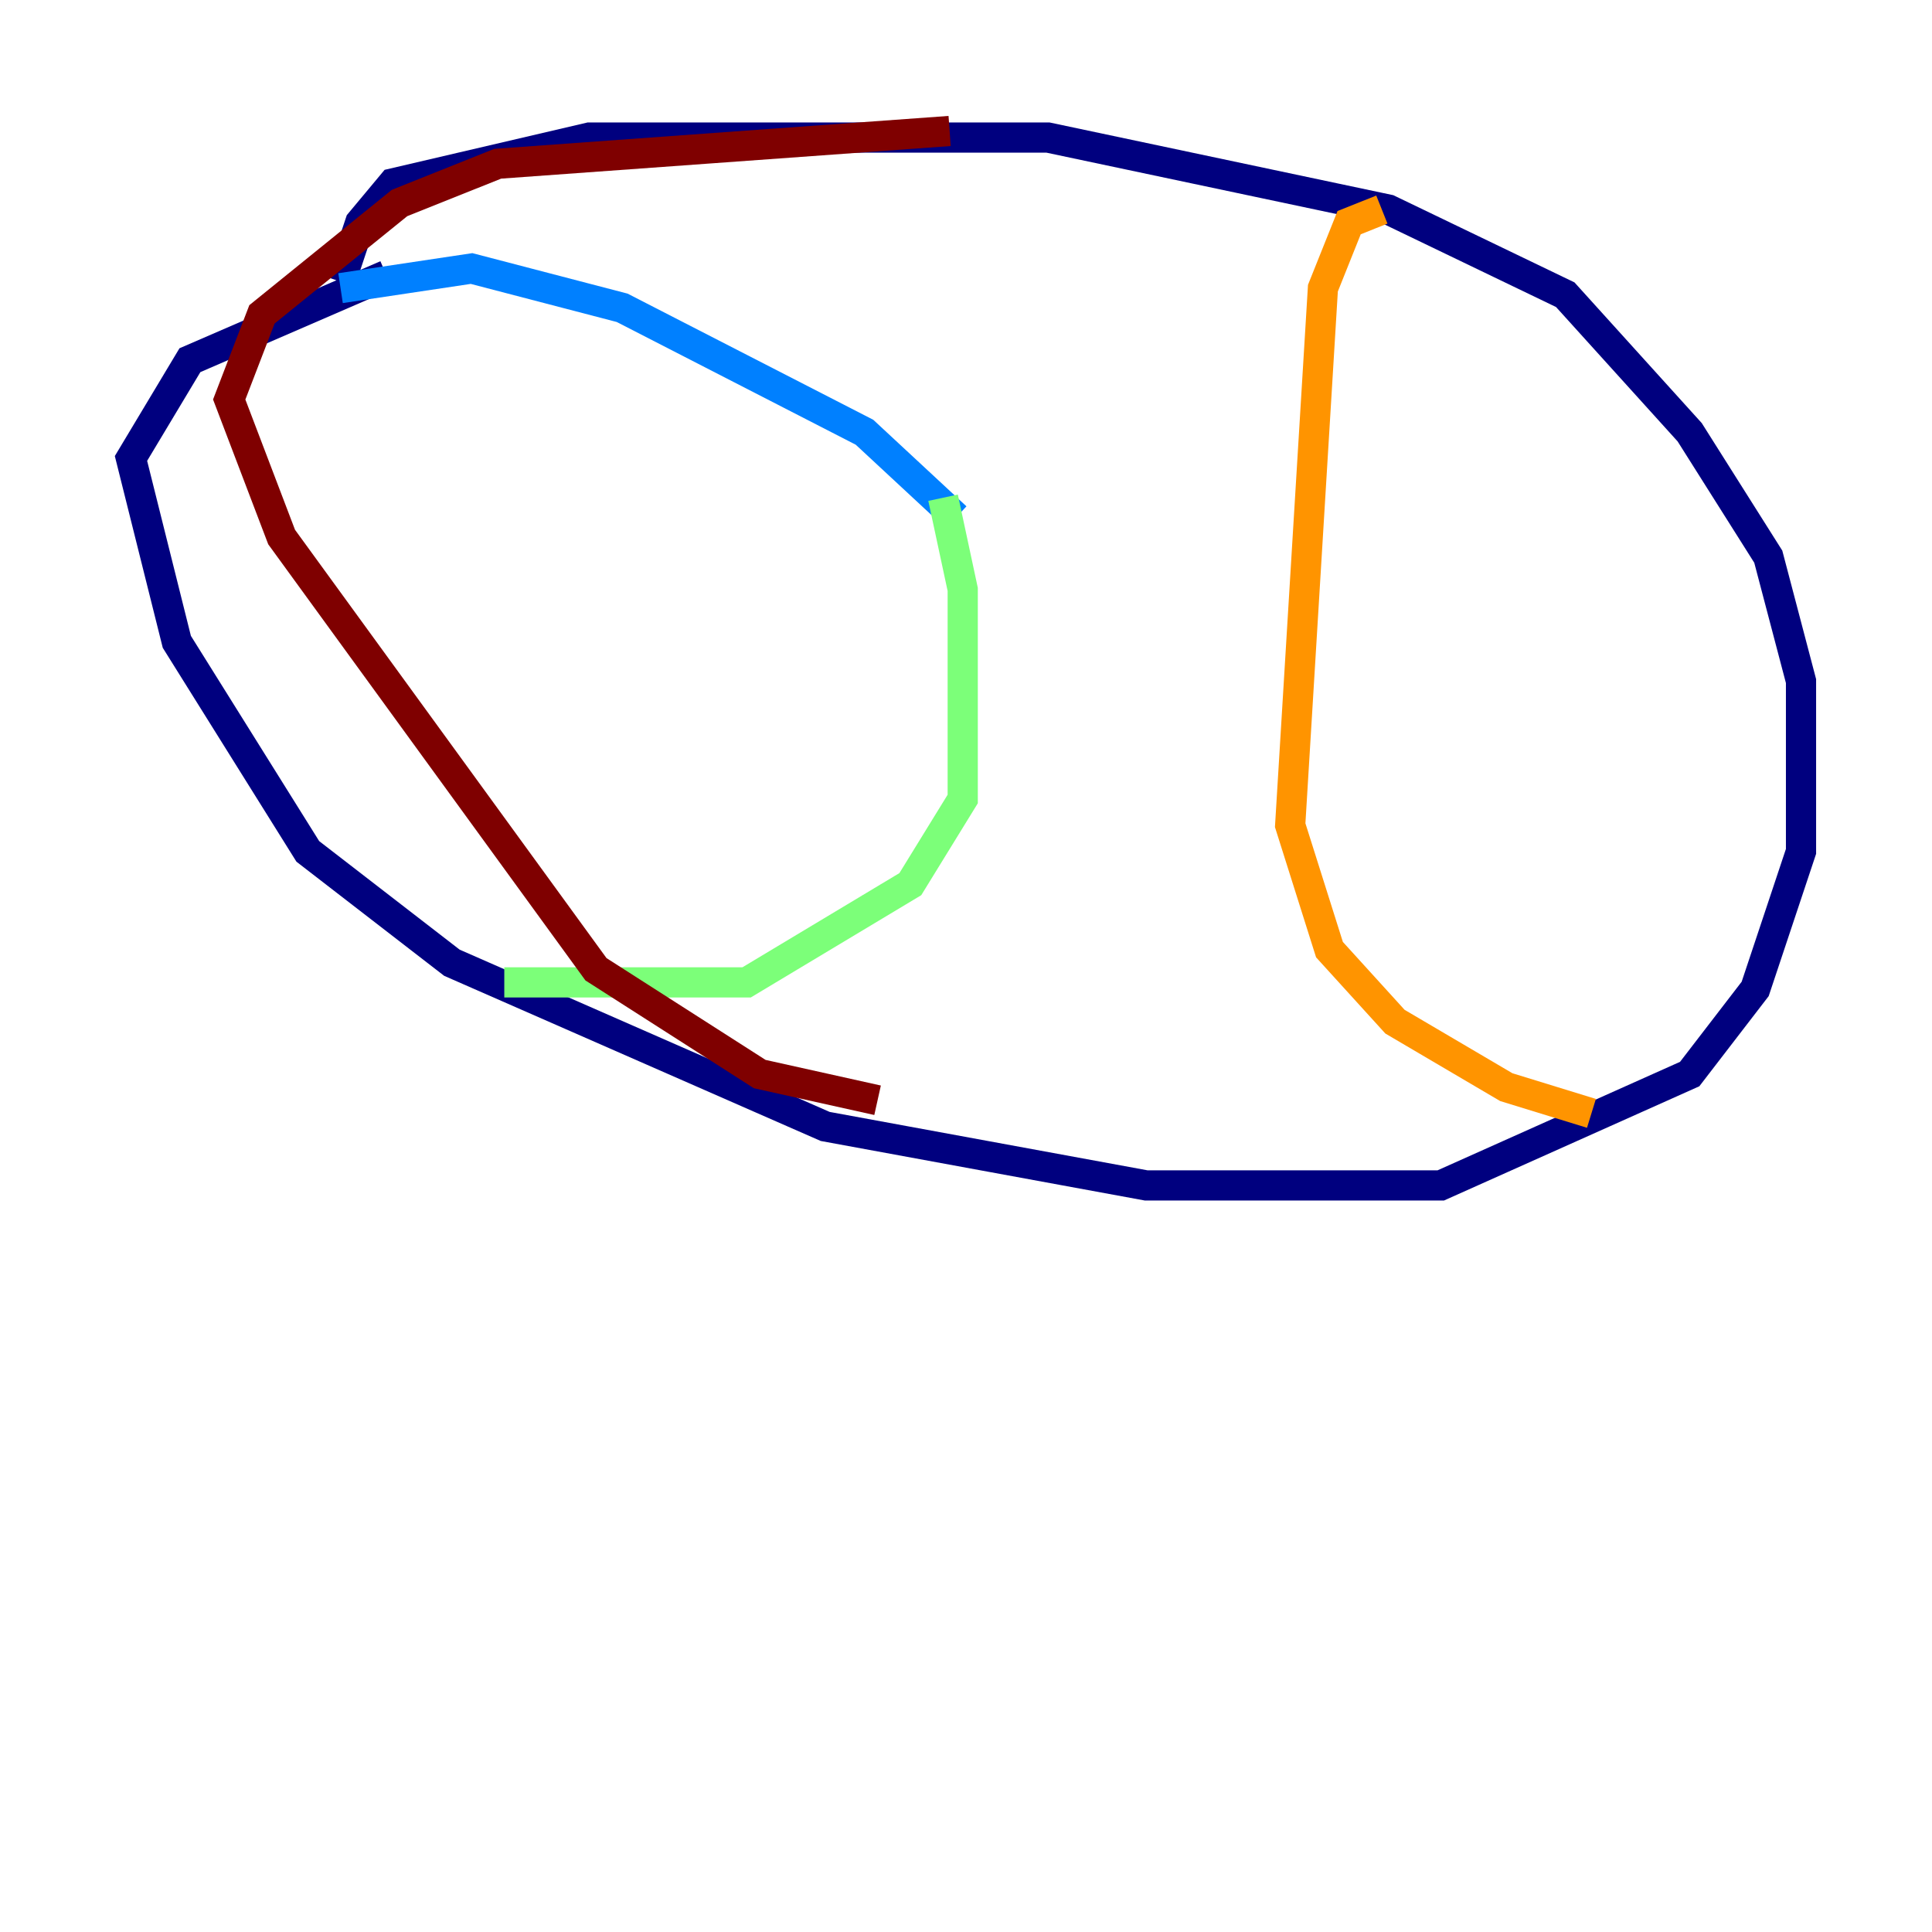 <?xml version="1.0" encoding="utf-8" ?>
<svg baseProfile="tiny" height="128" version="1.2" viewBox="0,0,128,128" width="128" xmlns="http://www.w3.org/2000/svg" xmlns:ev="http://www.w3.org/2001/xml-events" xmlns:xlink="http://www.w3.org/1999/xlink"><defs /><polyline fill="none" points="25.6,18.224 12.583,23.864 8.678,30.373 11.715,42.522 20.393,56.407 29.939,63.783 54.671,74.63 75.932,78.536 95.458,78.536 111.946,71.159 116.285,65.519 119.322,56.407 119.322,45.125 117.153,36.881 111.946,28.637 103.702,19.525 91.986,13.885 69.424,9.112 39.051,9.112 26.034,12.149 23.864,14.752 22.563,18.658" stroke="#00007f" stroke-width="2" /><polyline fill="none" points="22.563,19.091 31.241,17.79 41.22,20.393 57.275,28.637 63.349,34.278" stroke="#0080ff" stroke-width="2" /><polyline fill="none" points="33.41,65.085 49.464,65.085 60.312,58.576 63.783,52.936 63.783,39.051 62.481,32.976" stroke="#7cff79" stroke-width="2" /><polyline fill="none" points="105.437,73.763 99.797,72.027 92.42,67.688 88.081,62.915 85.478,54.671 87.647,19.091 89.383,14.752 91.552,13.885" stroke="#ff9400" stroke-width="2" /><polyline fill="none" points="62.915,8.678 32.976,10.848 26.468,13.451 17.356,20.827 15.186,26.468 18.658,35.58 39.485,64.217 50.332,71.159 58.142,72.895" stroke="#7f0000" stroke-width="2" /></svg>